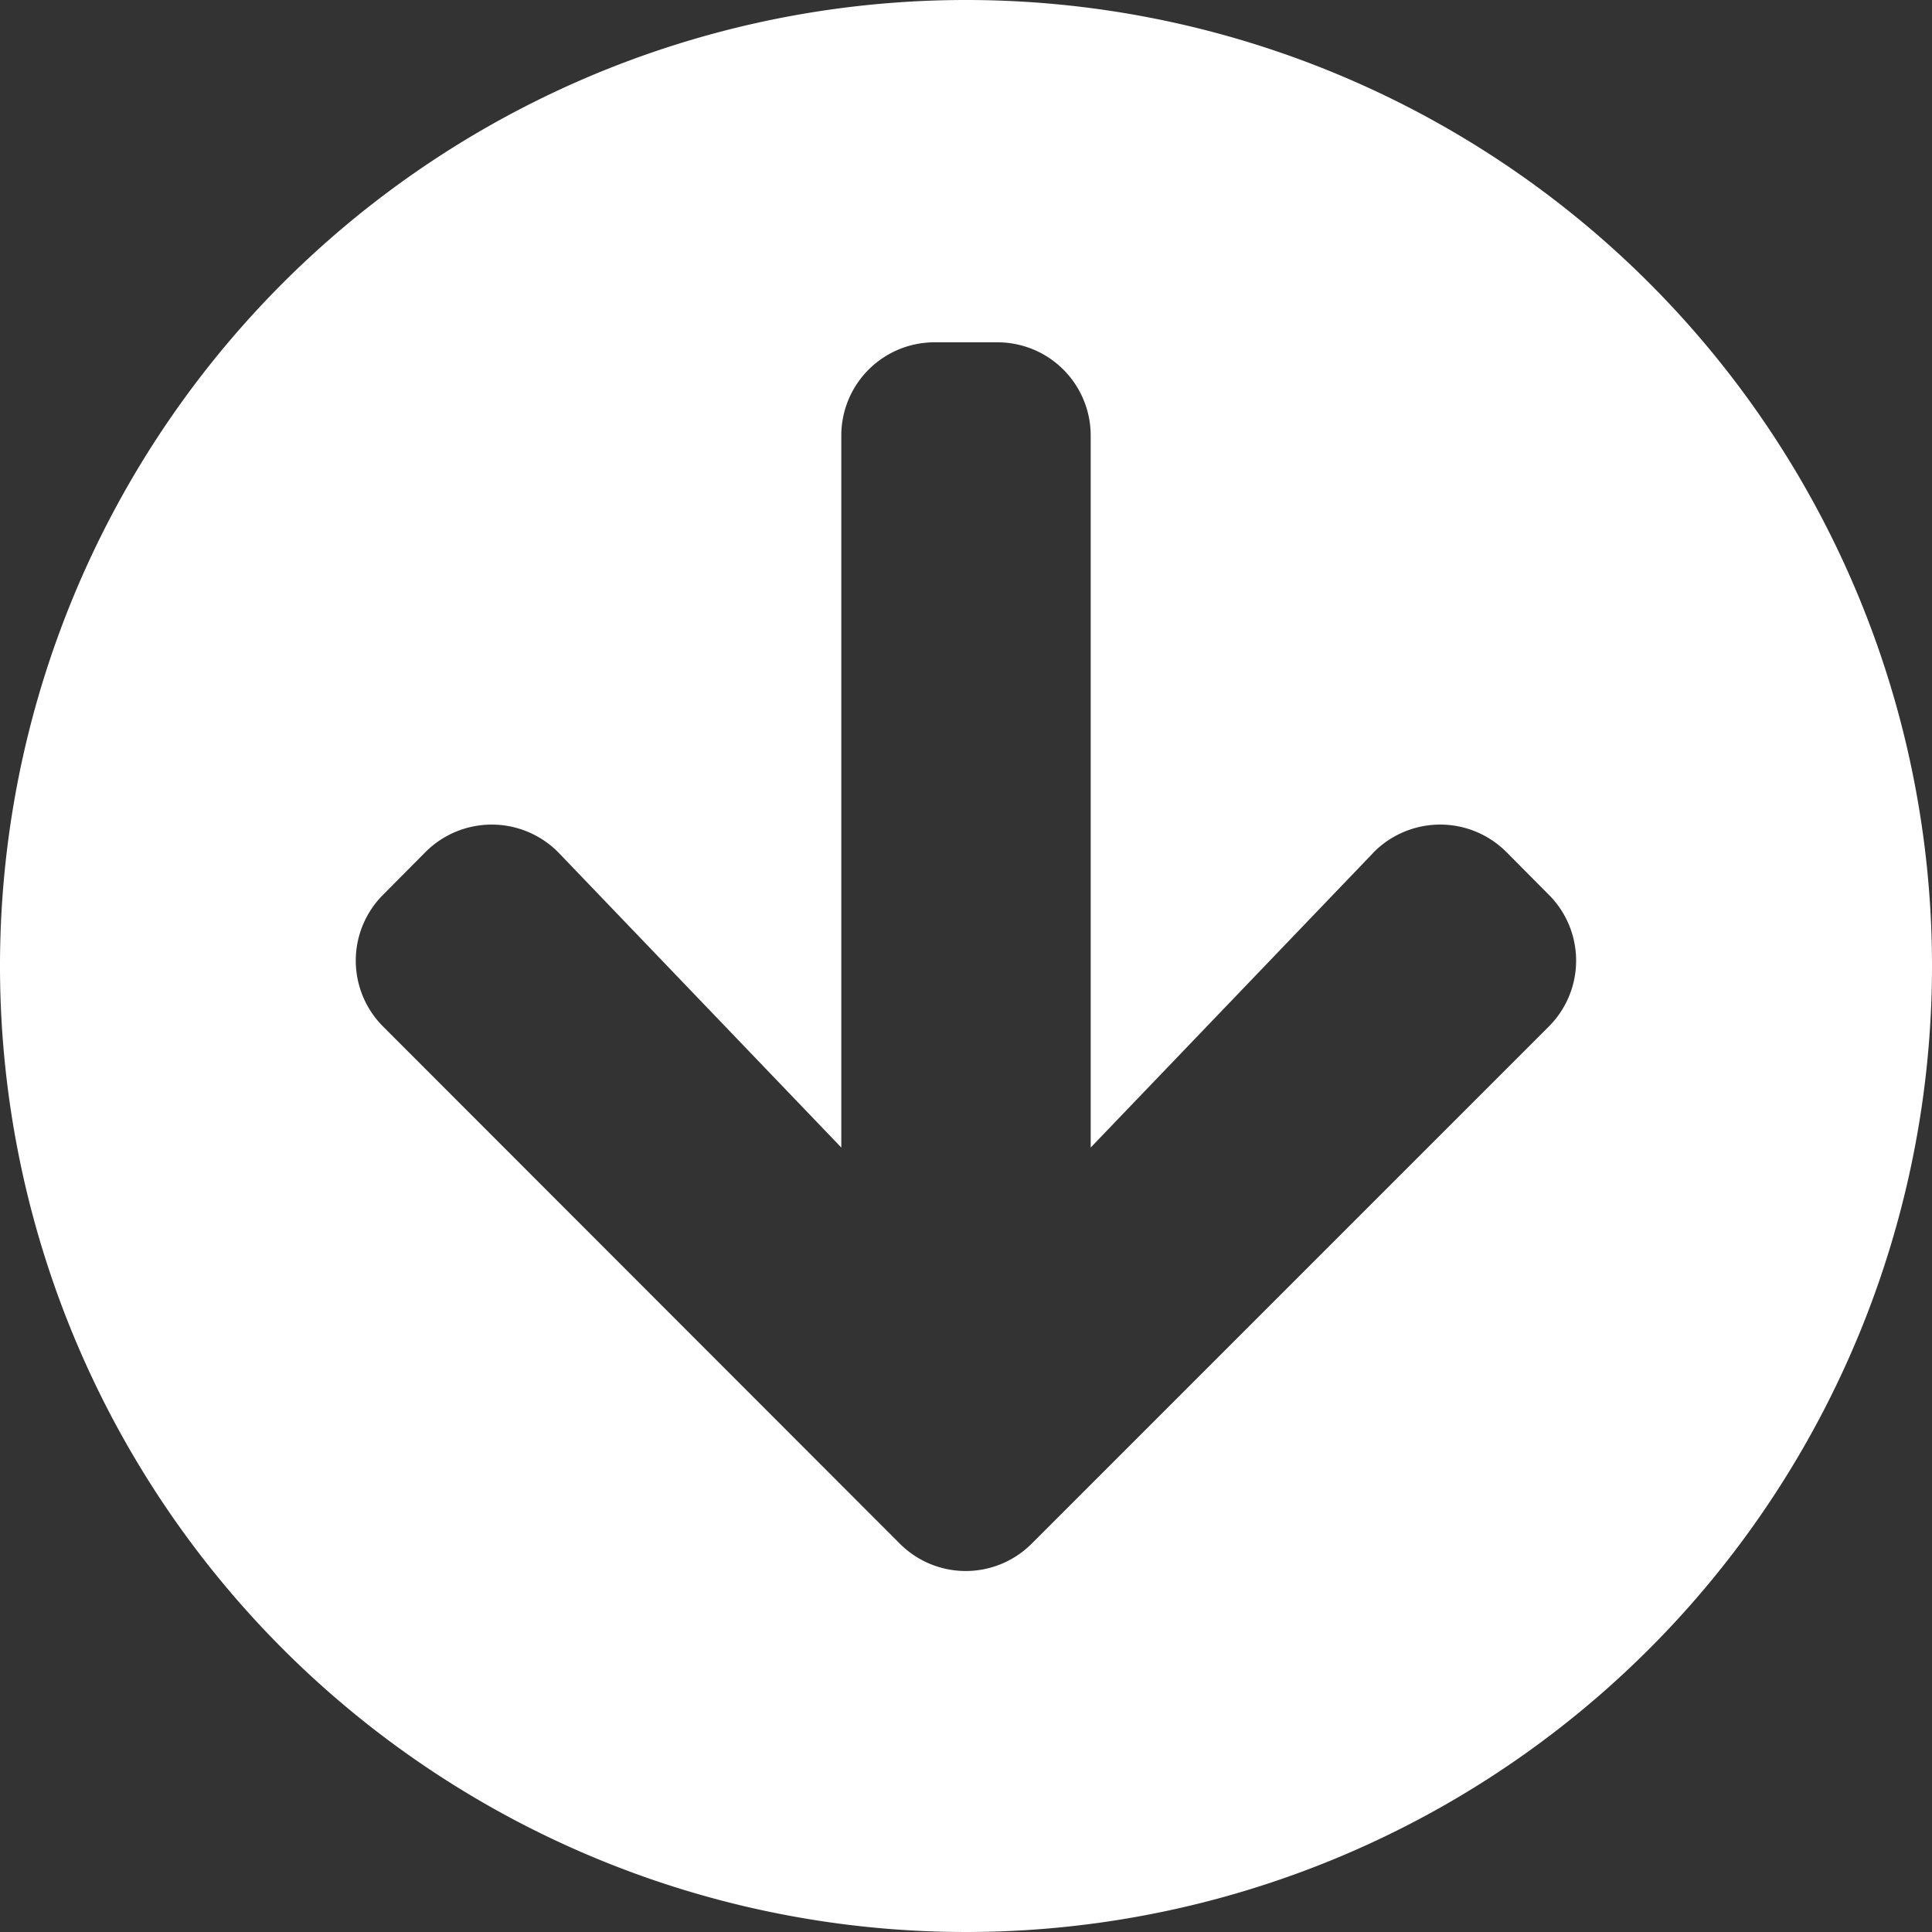 <svg xmlns="http://www.w3.org/2000/svg" width="19.274" height="19.274" viewBox="0 0 19.274 19.274">
  <rect x="0" y="0" width="19.274" height="19.274" fill="#333333" stroke="none"/>
  <path id="Icon_awesome-arrow-circle-down" data-name="Icon awesome-arrow-circle-down" d="M19.837,10.2A9.637,9.637,0,1,1,10.2.563,9.636,9.636,0,0,1,19.837,10.2Zm-5.58-1.123-2.813,2.934v-7.1a.93.93,0,0,0-.933-.933H9.889a.93.93,0,0,0-.933.933v7.1L6.143,9.077A.934.934,0,0,0,4.81,9.061l-.424.427a.929.929,0,0,0,0,1.317l5.153,5.157a.929.929,0,0,0,1.317,0l5.157-5.157a.929.929,0,0,0,0-1.317l-.424-.427a.934.934,0,0,0-1.333.016Z" transform="translate(-0.563 -0.563)" fill="#fff"/>
</svg>
